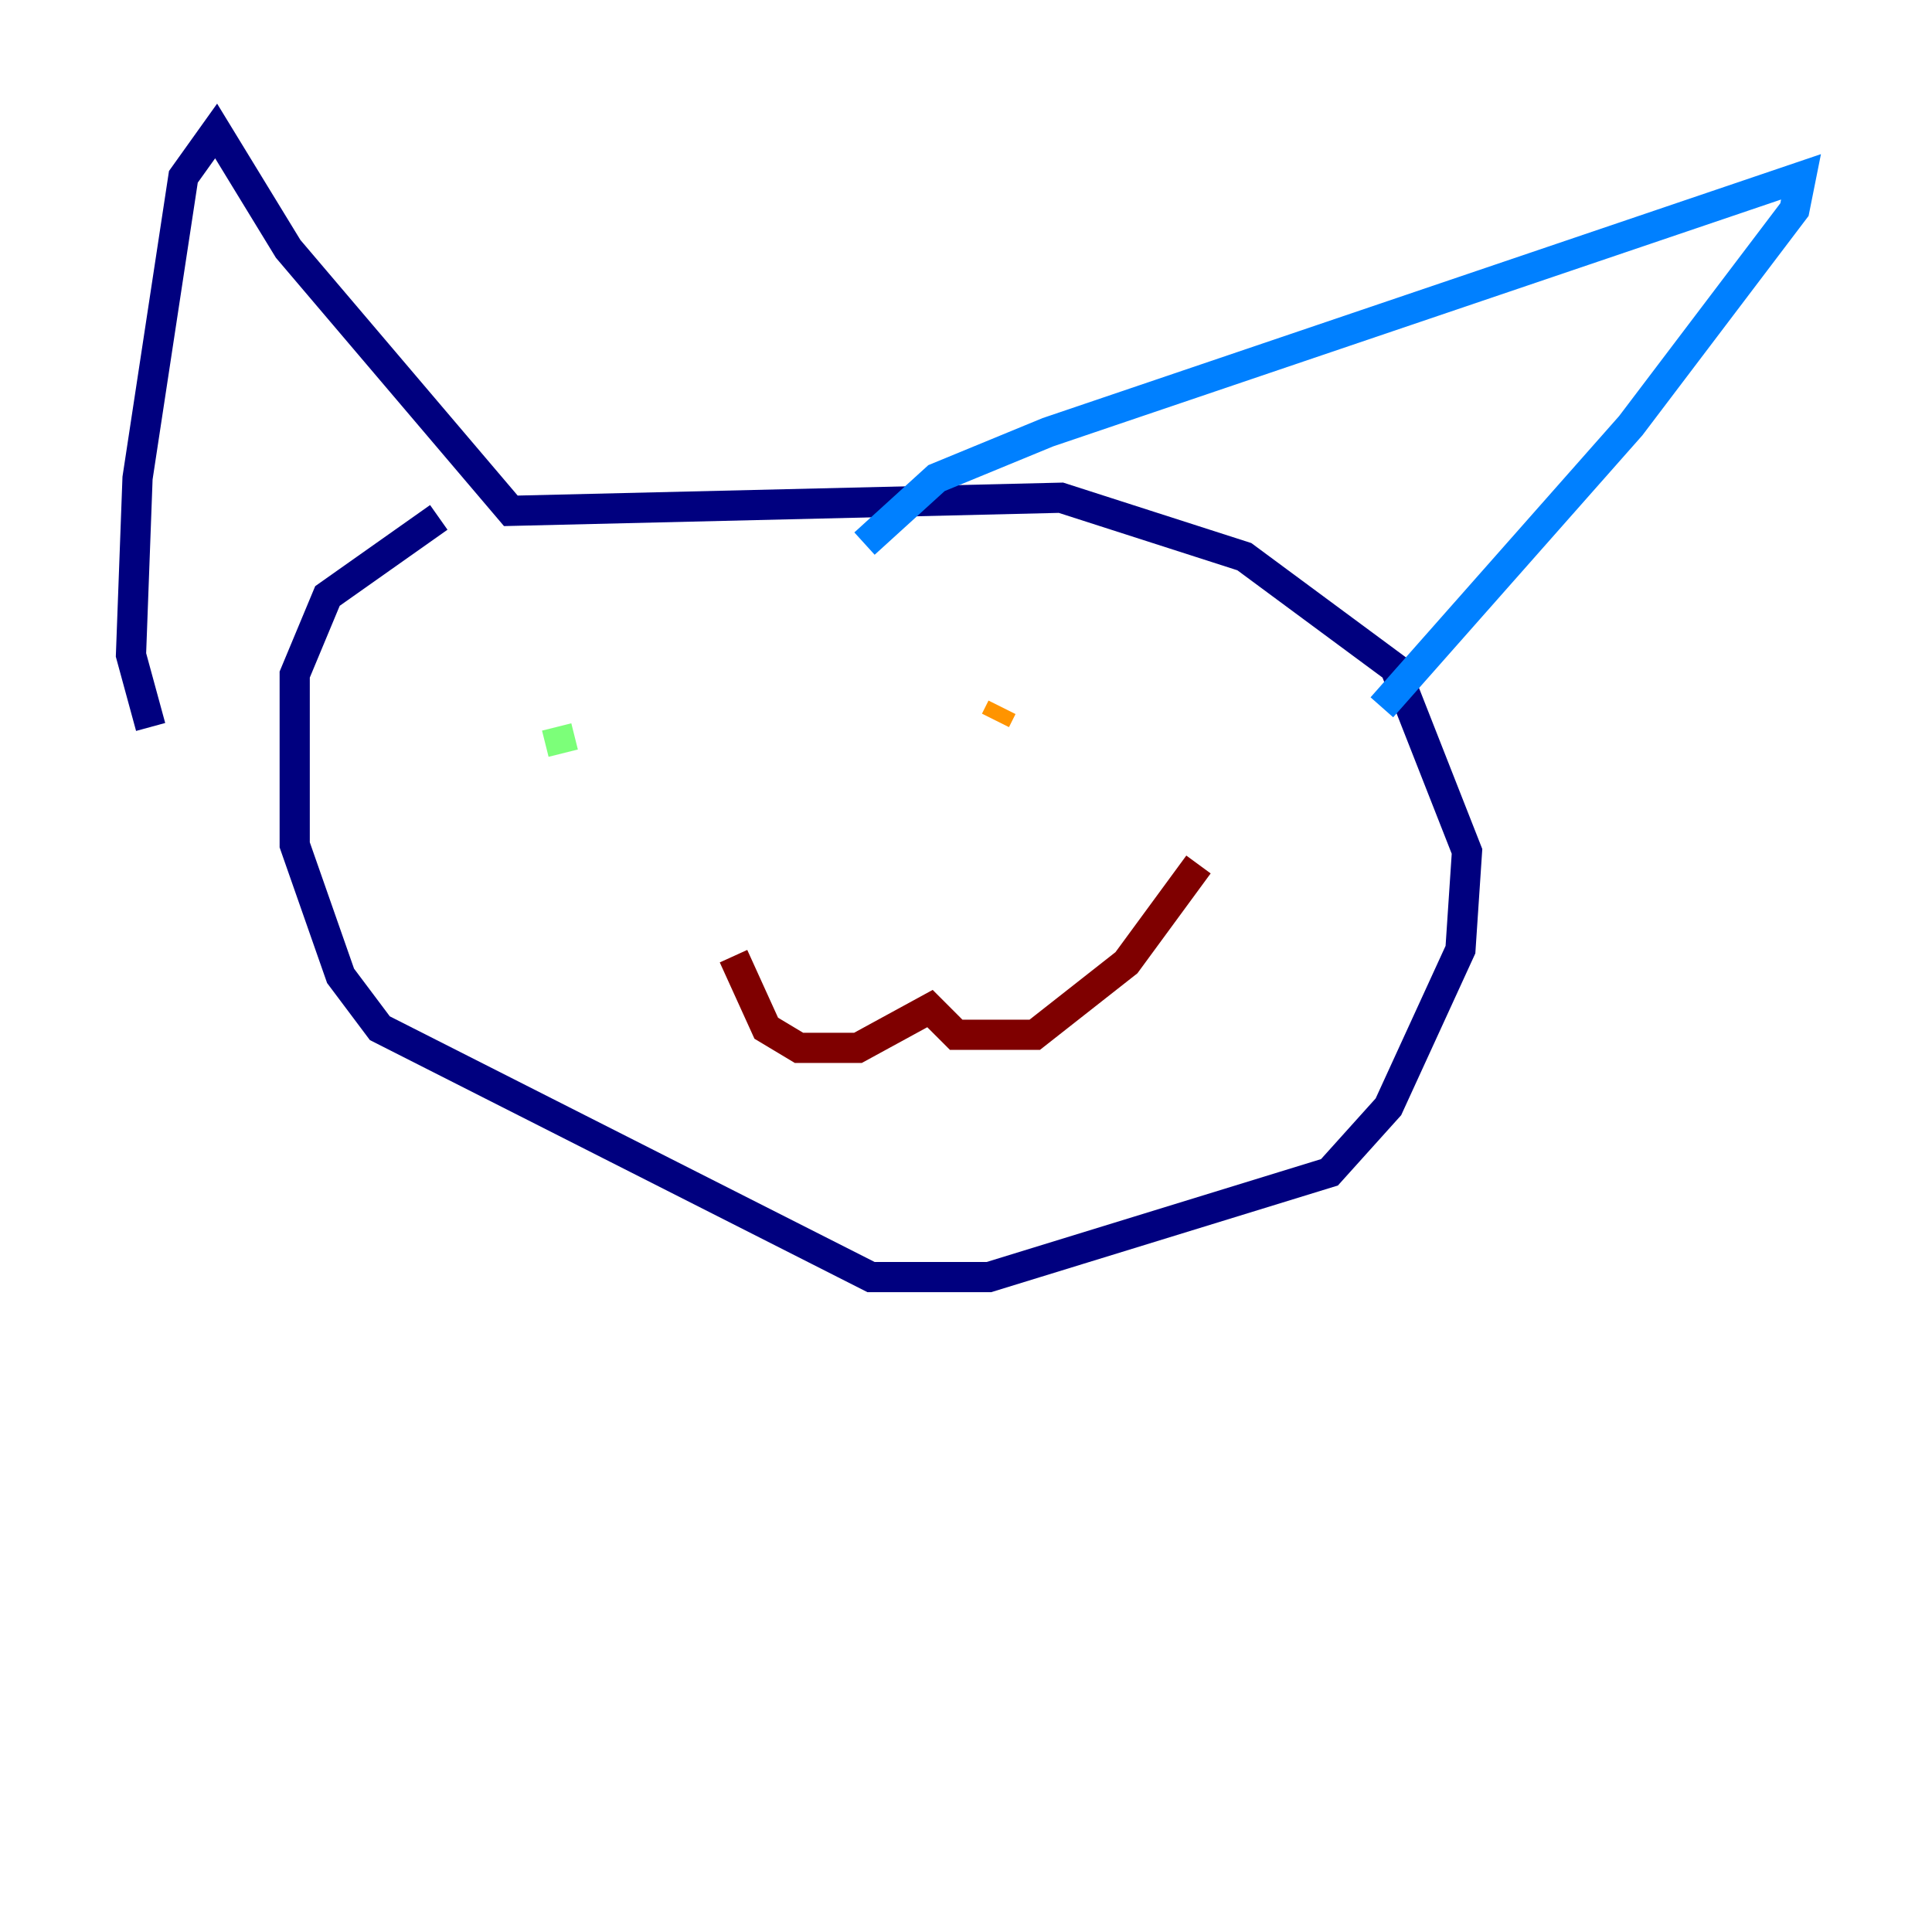 <?xml version="1.0" encoding="utf-8" ?>
<svg baseProfile="tiny" height="128" version="1.2" viewBox="0,0,128,128" width="128" xmlns="http://www.w3.org/2000/svg" xmlns:ev="http://www.w3.org/2001/xml-events" xmlns:xlink="http://www.w3.org/1999/xlink"><defs /><polyline fill="none" points="29.071,34.278 21.695,39.485 19.525,44.691 19.525,55.973 22.563,64.651 25.166,68.122 57.709,84.61 65.519,84.61 88.081,77.668 91.986,73.329 96.759,62.915 97.193,56.407 92.42,44.258 82.441,36.881 70.291,32.976 33.844,33.844 19.091,16.488 14.319,8.678 12.149,11.715 9.112,31.675 8.678,43.39 9.98,48.163" stroke="#00007f" stroke-width="2" /><polyline fill="none" points="57.275,36.014 62.047,31.675 69.424,28.637 119.322,11.715 118.888,13.885 108.041,28.203 91.552,46.861" stroke="#0080ff" stroke-width="2" /><polyline fill="none" points="36.881,48.163 37.315,49.898" stroke="#7cff79" stroke-width="2" /><polyline fill="none" points="66.386,46.861 65.953,47.729" stroke="#ff9400" stroke-width="2" /><polyline fill="none" points="48.597,63.349 50.766,68.122 52.936,69.424 56.841,69.424 61.614,66.82 63.349,68.556 68.556,68.556 74.63,63.783 79.403,57.275" stroke="#7f0000" stroke-width="2" /></svg>